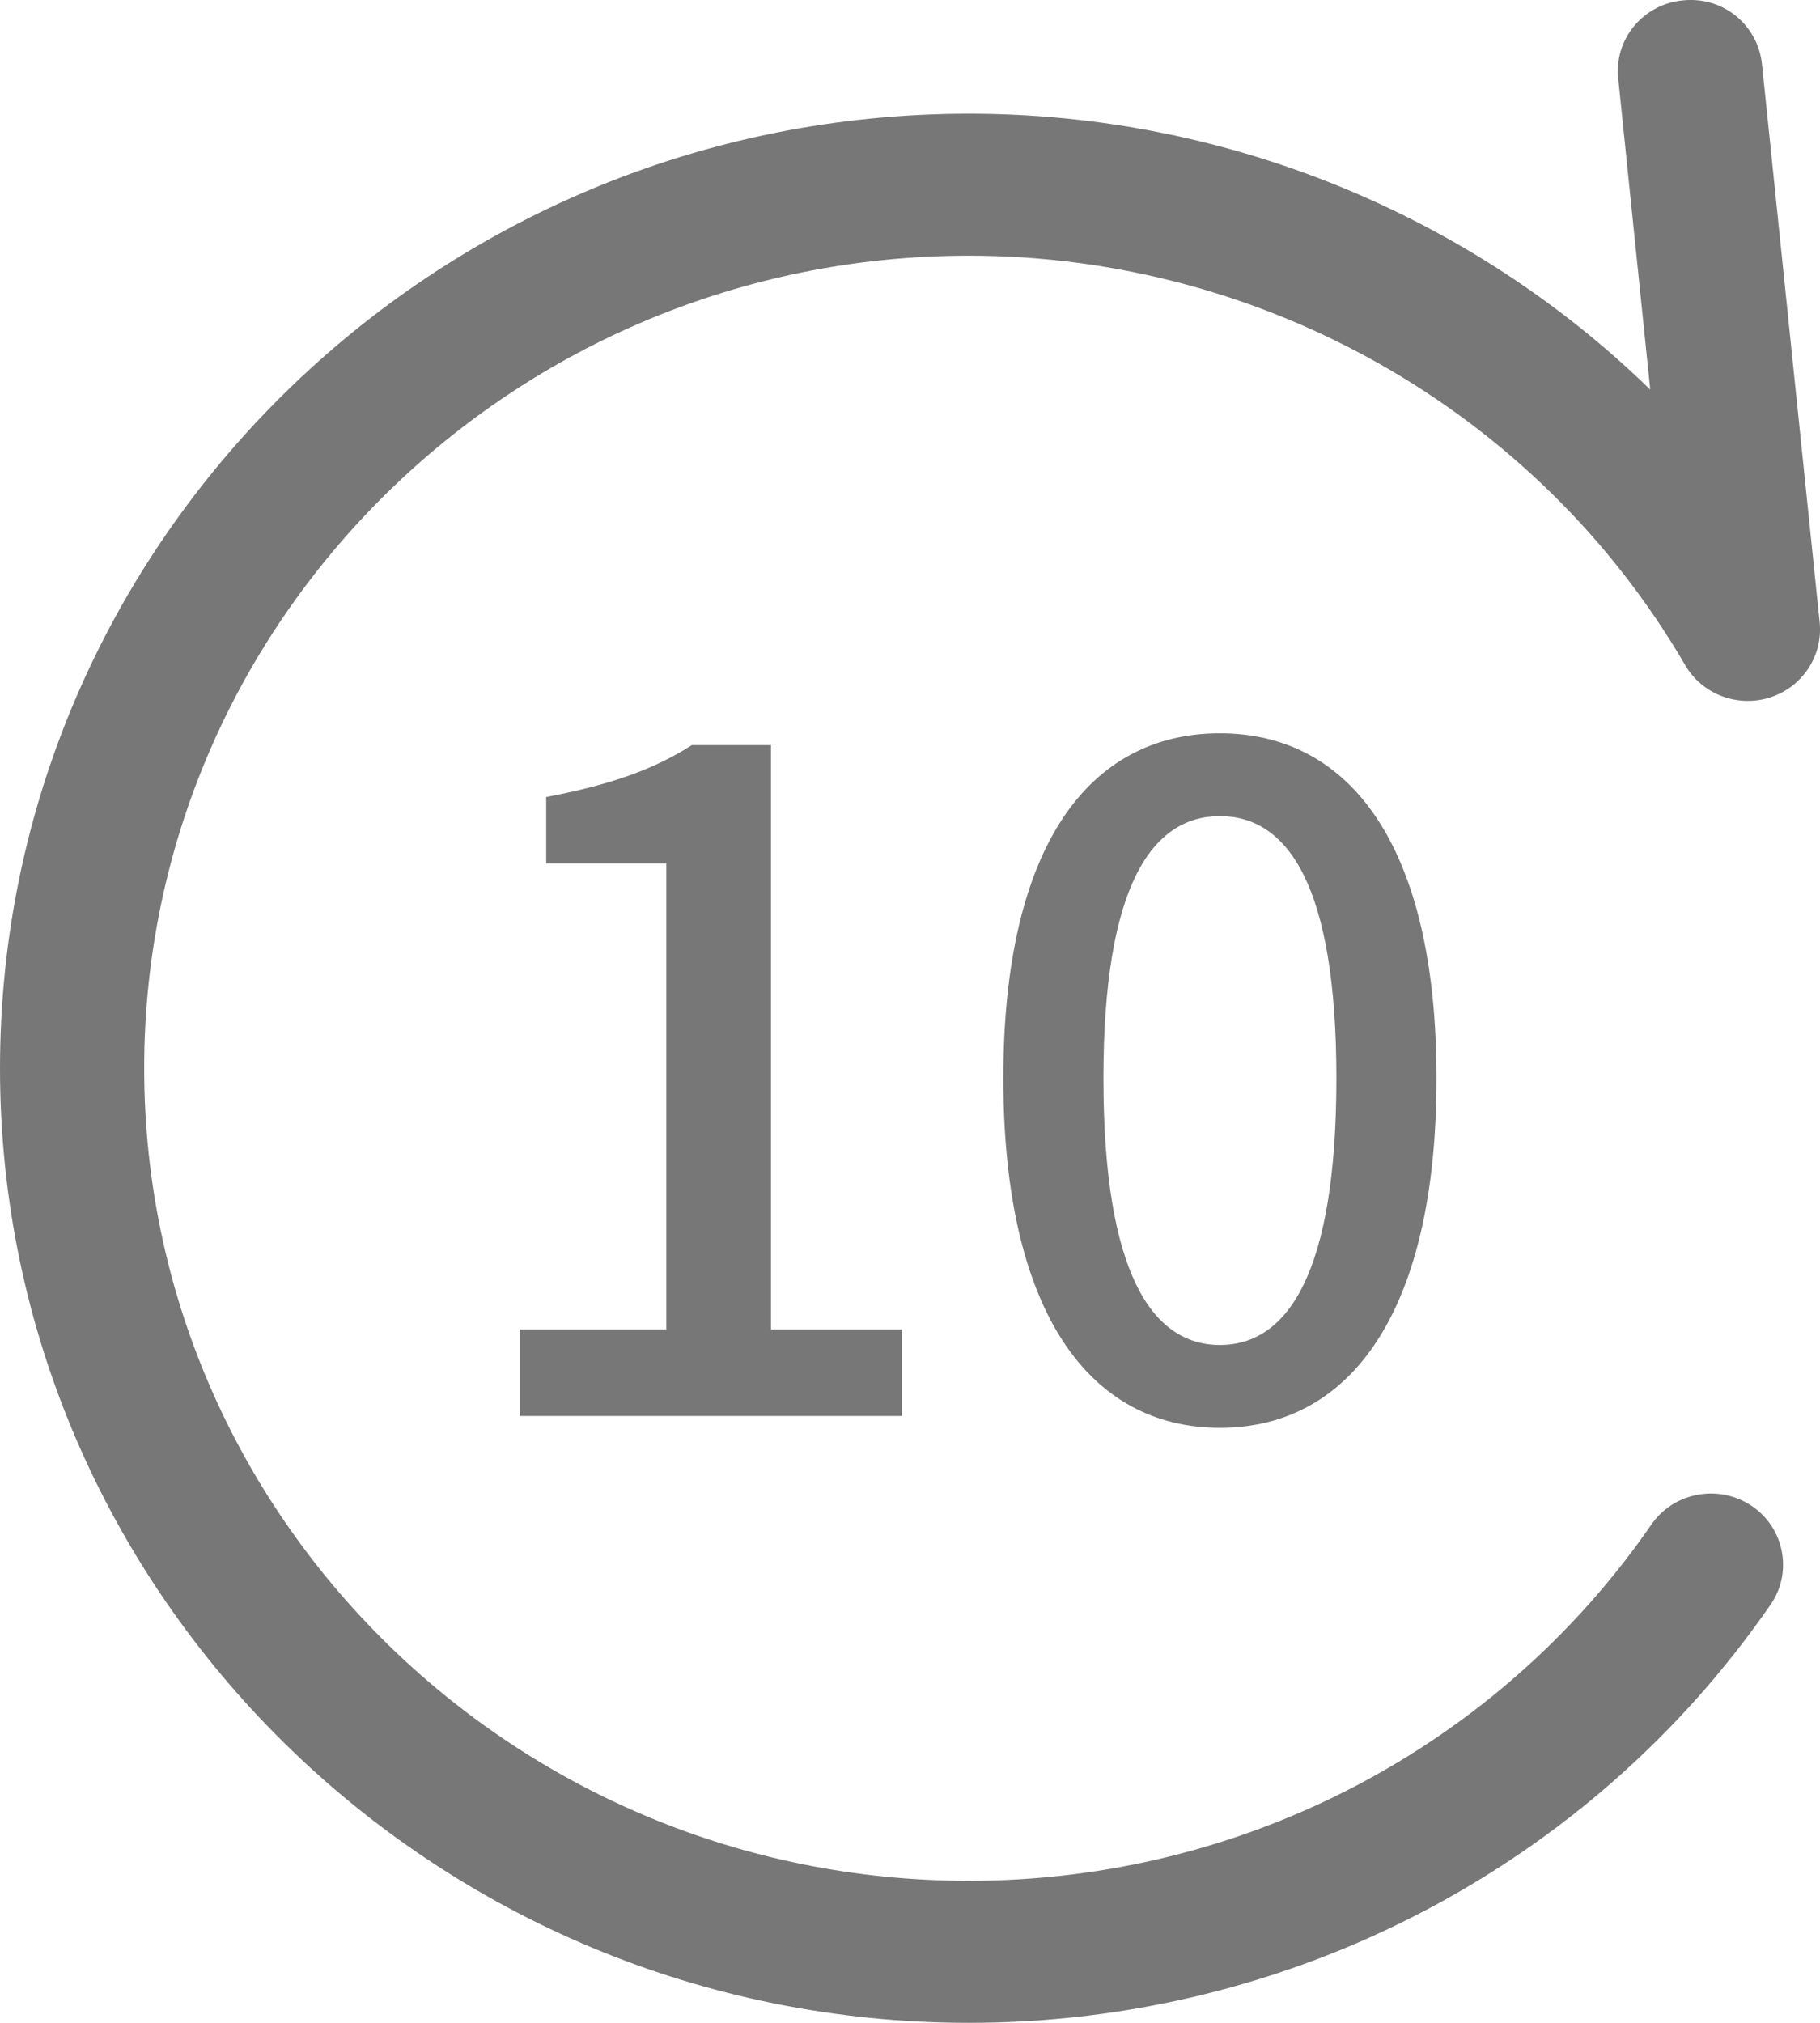 <svg width="18" height="20" viewBox="0 0 18 20" fill="none" xmlns="http://www.w3.org/2000/svg">
<path d="M9.583 20C12.76 20 15.722 18.455 17.512 15.864C17.733 15.544 17.647 15.105 17.323 14.888C16.995 14.67 16.553 14.754 16.332 15.074C14.809 17.279 12.286 18.596 9.583 18.596C5.084 18.596 1.426 14.993 1.426 10.562C1.426 6.131 5.084 2.528 9.583 2.528C12.503 2.528 15.216 4.08 16.667 6.577C16.834 6.864 17.184 6.998 17.505 6.896C17.826 6.794 18.029 6.485 17.997 6.155L17.426 0.632C17.384 0.246 17.041 -0.039 16.642 0.004C16.25 0.042 15.965 0.386 16.004 0.772L16.321 3.852C14.553 2.131 12.136 1.124 9.583 1.124C4.3 1.124 0 5.358 0 10.562C0 15.765 4.3 20 9.583 20Z" fill="#777777"/>
<path d="M5.141 14H8.921V13.145H7.625V7.367H6.842C6.464 7.61 6.023 7.763 5.402 7.88V8.537H6.59V13.145H5.141V14ZM12.065 14.117C13.361 14.117 14.207 12.965 14.207 10.661C14.207 8.375 13.361 7.25 12.065 7.25C10.769 7.25 9.923 8.366 9.923 10.661C9.923 12.965 10.769 14.117 12.065 14.117ZM12.065 13.298C11.39 13.298 10.913 12.578 10.913 10.661C10.913 8.762 11.39 8.069 12.065 8.069C12.74 8.069 13.217 8.762 13.217 10.661C13.217 12.578 12.74 13.298 12.065 13.298Z" fill="#777777"/>
</svg>

